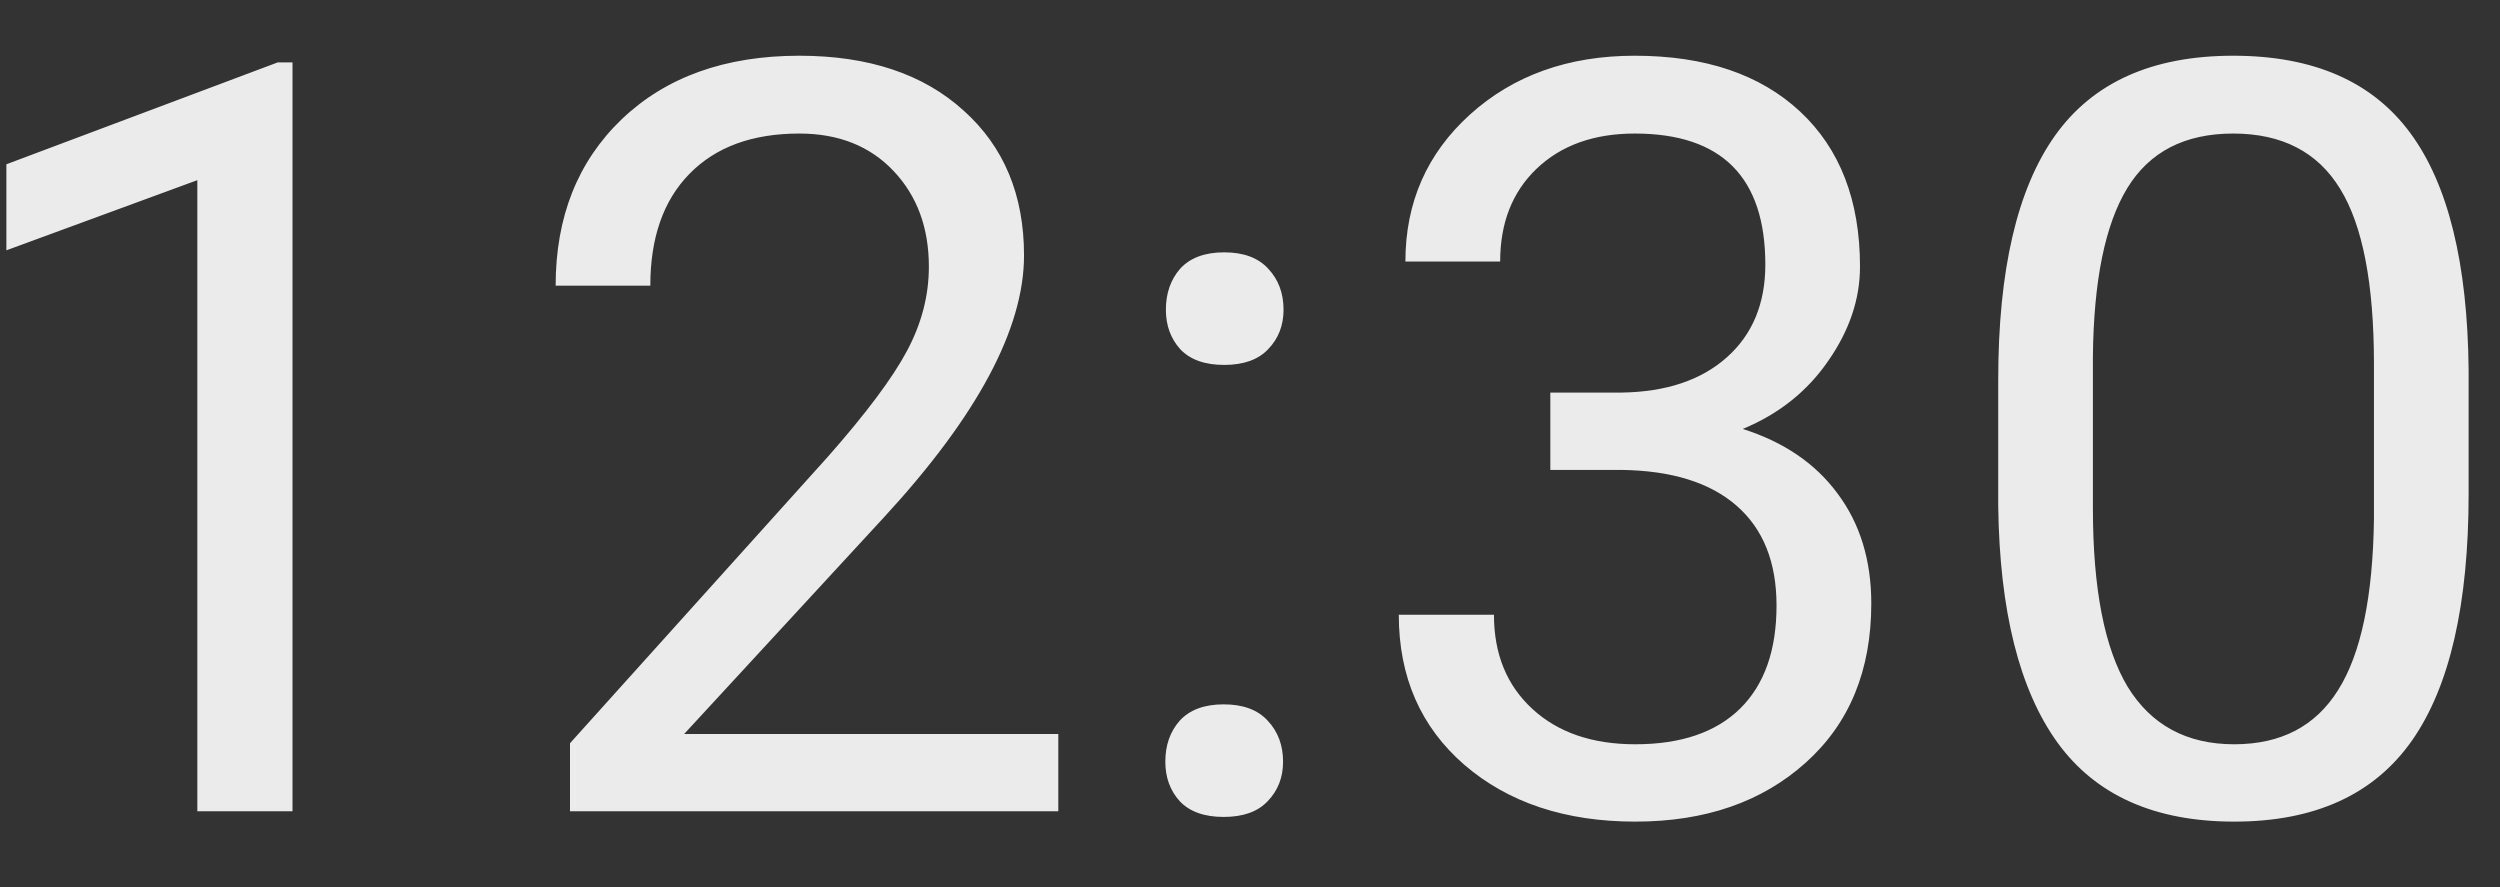 <svg width="31" height="11" viewBox="0 0 31 11" version="1.1" xmlns="http://www.w3.org/2000/svg" xmlns:xlink="http://www.w3.org/1999/xlink">
<rect x="0" y="0" width="31" height="11" fill="#333333" stroke="none"/>
<title>time</title>
<desc>Created using Figma</desc>
<g id="Canvas" transform="translate(-3510 364)">
<g id="time" opacity="0.9">
<g id="12:30">
<use xlink:href="#path0_fill" transform="translate(3509 -366)" fill="#FFFFFF"/>
</g>
</g>
</g>
<defs>
<path id="path0_fill" d="M 4.627 12.06L 3.447 12.06L 3.447 4.234L 1.079 5.104L 1.079 4.037L 4.443 2.774L 4.627 2.774L 4.627 12.06ZM 14.123 12.06L 8.068 12.06L 8.068 11.216L 11.267 7.662C 11.741 7.124 12.067 6.688 12.245 6.354C 12.427 6.015 12.518 5.666 12.518 5.307C 12.518 4.824 12.372 4.429 12.08 4.12C 11.788 3.811 11.398 3.656 10.912 3.656C 10.328 3.656 9.873 3.823 9.547 4.158C 9.225 4.488 9.064 4.949 9.064 5.542L 7.89 5.542C 7.89 4.691 8.163 4.003 8.709 3.479C 9.259 2.954 9.993 2.691 10.912 2.691C 11.771 2.691 12.45 2.918 12.949 3.371C 13.449 3.819 13.698 4.418 13.698 5.167C 13.698 6.077 13.118 7.16 11.959 8.417L 9.483 11.102L 14.123 11.102L 14.123 12.06ZM 15.45 11.445C 15.45 11.242 15.509 11.072 15.628 10.937C 15.751 10.802 15.933 10.734 16.174 10.734C 16.415 10.734 16.597 10.802 16.72 10.937C 16.847 11.072 16.91 11.242 16.91 11.445C 16.91 11.639 16.847 11.802 16.72 11.934C 16.597 12.065 16.415 12.13 16.174 12.13C 15.933 12.13 15.751 12.065 15.628 11.934C 15.509 11.802 15.45 11.639 15.45 11.445ZM 15.457 5.84C 15.457 5.637 15.516 5.467 15.634 5.332C 15.757 5.197 15.939 5.129 16.18 5.129C 16.421 5.129 16.603 5.197 16.726 5.332C 16.853 5.467 16.916 5.637 16.916 5.84C 16.916 6.035 16.853 6.197 16.726 6.329C 16.603 6.46 16.421 6.525 16.18 6.525C 15.939 6.525 15.757 6.46 15.634 6.329C 15.516 6.197 15.457 6.035 15.457 5.84ZM 20.224 6.868L 21.106 6.868C 21.66 6.86 22.096 6.714 22.414 6.43C 22.731 6.147 22.89 5.764 22.89 5.281C 22.89 4.198 22.35 3.656 21.271 3.656C 20.763 3.656 20.357 3.802 20.052 4.094C 19.752 4.382 19.602 4.765 19.602 5.243L 18.427 5.243C 18.427 4.511 18.694 3.904 19.227 3.421C 19.765 2.935 20.446 2.691 21.271 2.691C 22.143 2.691 22.826 2.922 23.321 3.383C 23.816 3.845 24.064 4.486 24.064 5.307C 24.064 5.709 23.933 6.098 23.67 6.475C 23.412 6.851 23.059 7.133 22.61 7.319C 23.118 7.48 23.51 7.746 23.785 8.119C 24.064 8.491 24.204 8.946 24.204 9.483C 24.204 10.313 23.933 10.971 23.391 11.457C 22.849 11.944 22.145 12.188 21.277 12.188C 20.41 12.188 19.703 11.953 19.157 11.483C 18.616 11.013 18.345 10.393 18.345 9.623L 19.525 9.623C 19.525 10.11 19.684 10.499 20.002 10.791C 20.319 11.083 20.744 11.229 21.277 11.229C 21.844 11.229 22.278 11.081 22.579 10.785C 22.879 10.488 23.029 10.063 23.029 9.509C 23.029 8.971 22.864 8.559 22.534 8.271C 22.204 7.983 21.728 7.835 21.106 7.827L 20.224 7.827L 20.224 6.868ZM 31.611 8.119C 31.611 9.494 31.377 10.516 30.907 11.185C 30.437 11.853 29.703 12.188 28.704 12.188C 27.718 12.188 26.988 11.862 26.514 11.21C 26.04 10.554 25.795 9.576 25.778 8.277L 25.778 6.709C 25.778 5.351 26.013 4.342 26.482 3.682C 26.952 3.021 27.689 2.691 28.691 2.691C 29.686 2.691 30.418 3.011 30.888 3.65C 31.357 4.285 31.599 5.266 31.611 6.595L 31.611 8.119ZM 30.437 6.513C 30.437 5.518 30.297 4.795 30.018 4.342C 29.739 3.885 29.297 3.656 28.691 3.656C 28.09 3.656 27.652 3.883 27.377 4.335C 27.102 4.788 26.961 5.484 26.952 6.424L 26.952 8.303C 26.952 9.301 27.096 10.04 27.384 10.518C 27.676 10.992 28.116 11.229 28.704 11.229C 29.284 11.229 29.713 11.005 29.993 10.556C 30.276 10.108 30.424 9.401 30.437 8.436L 30.437 6.513Z"/>
</defs>
</svg>
